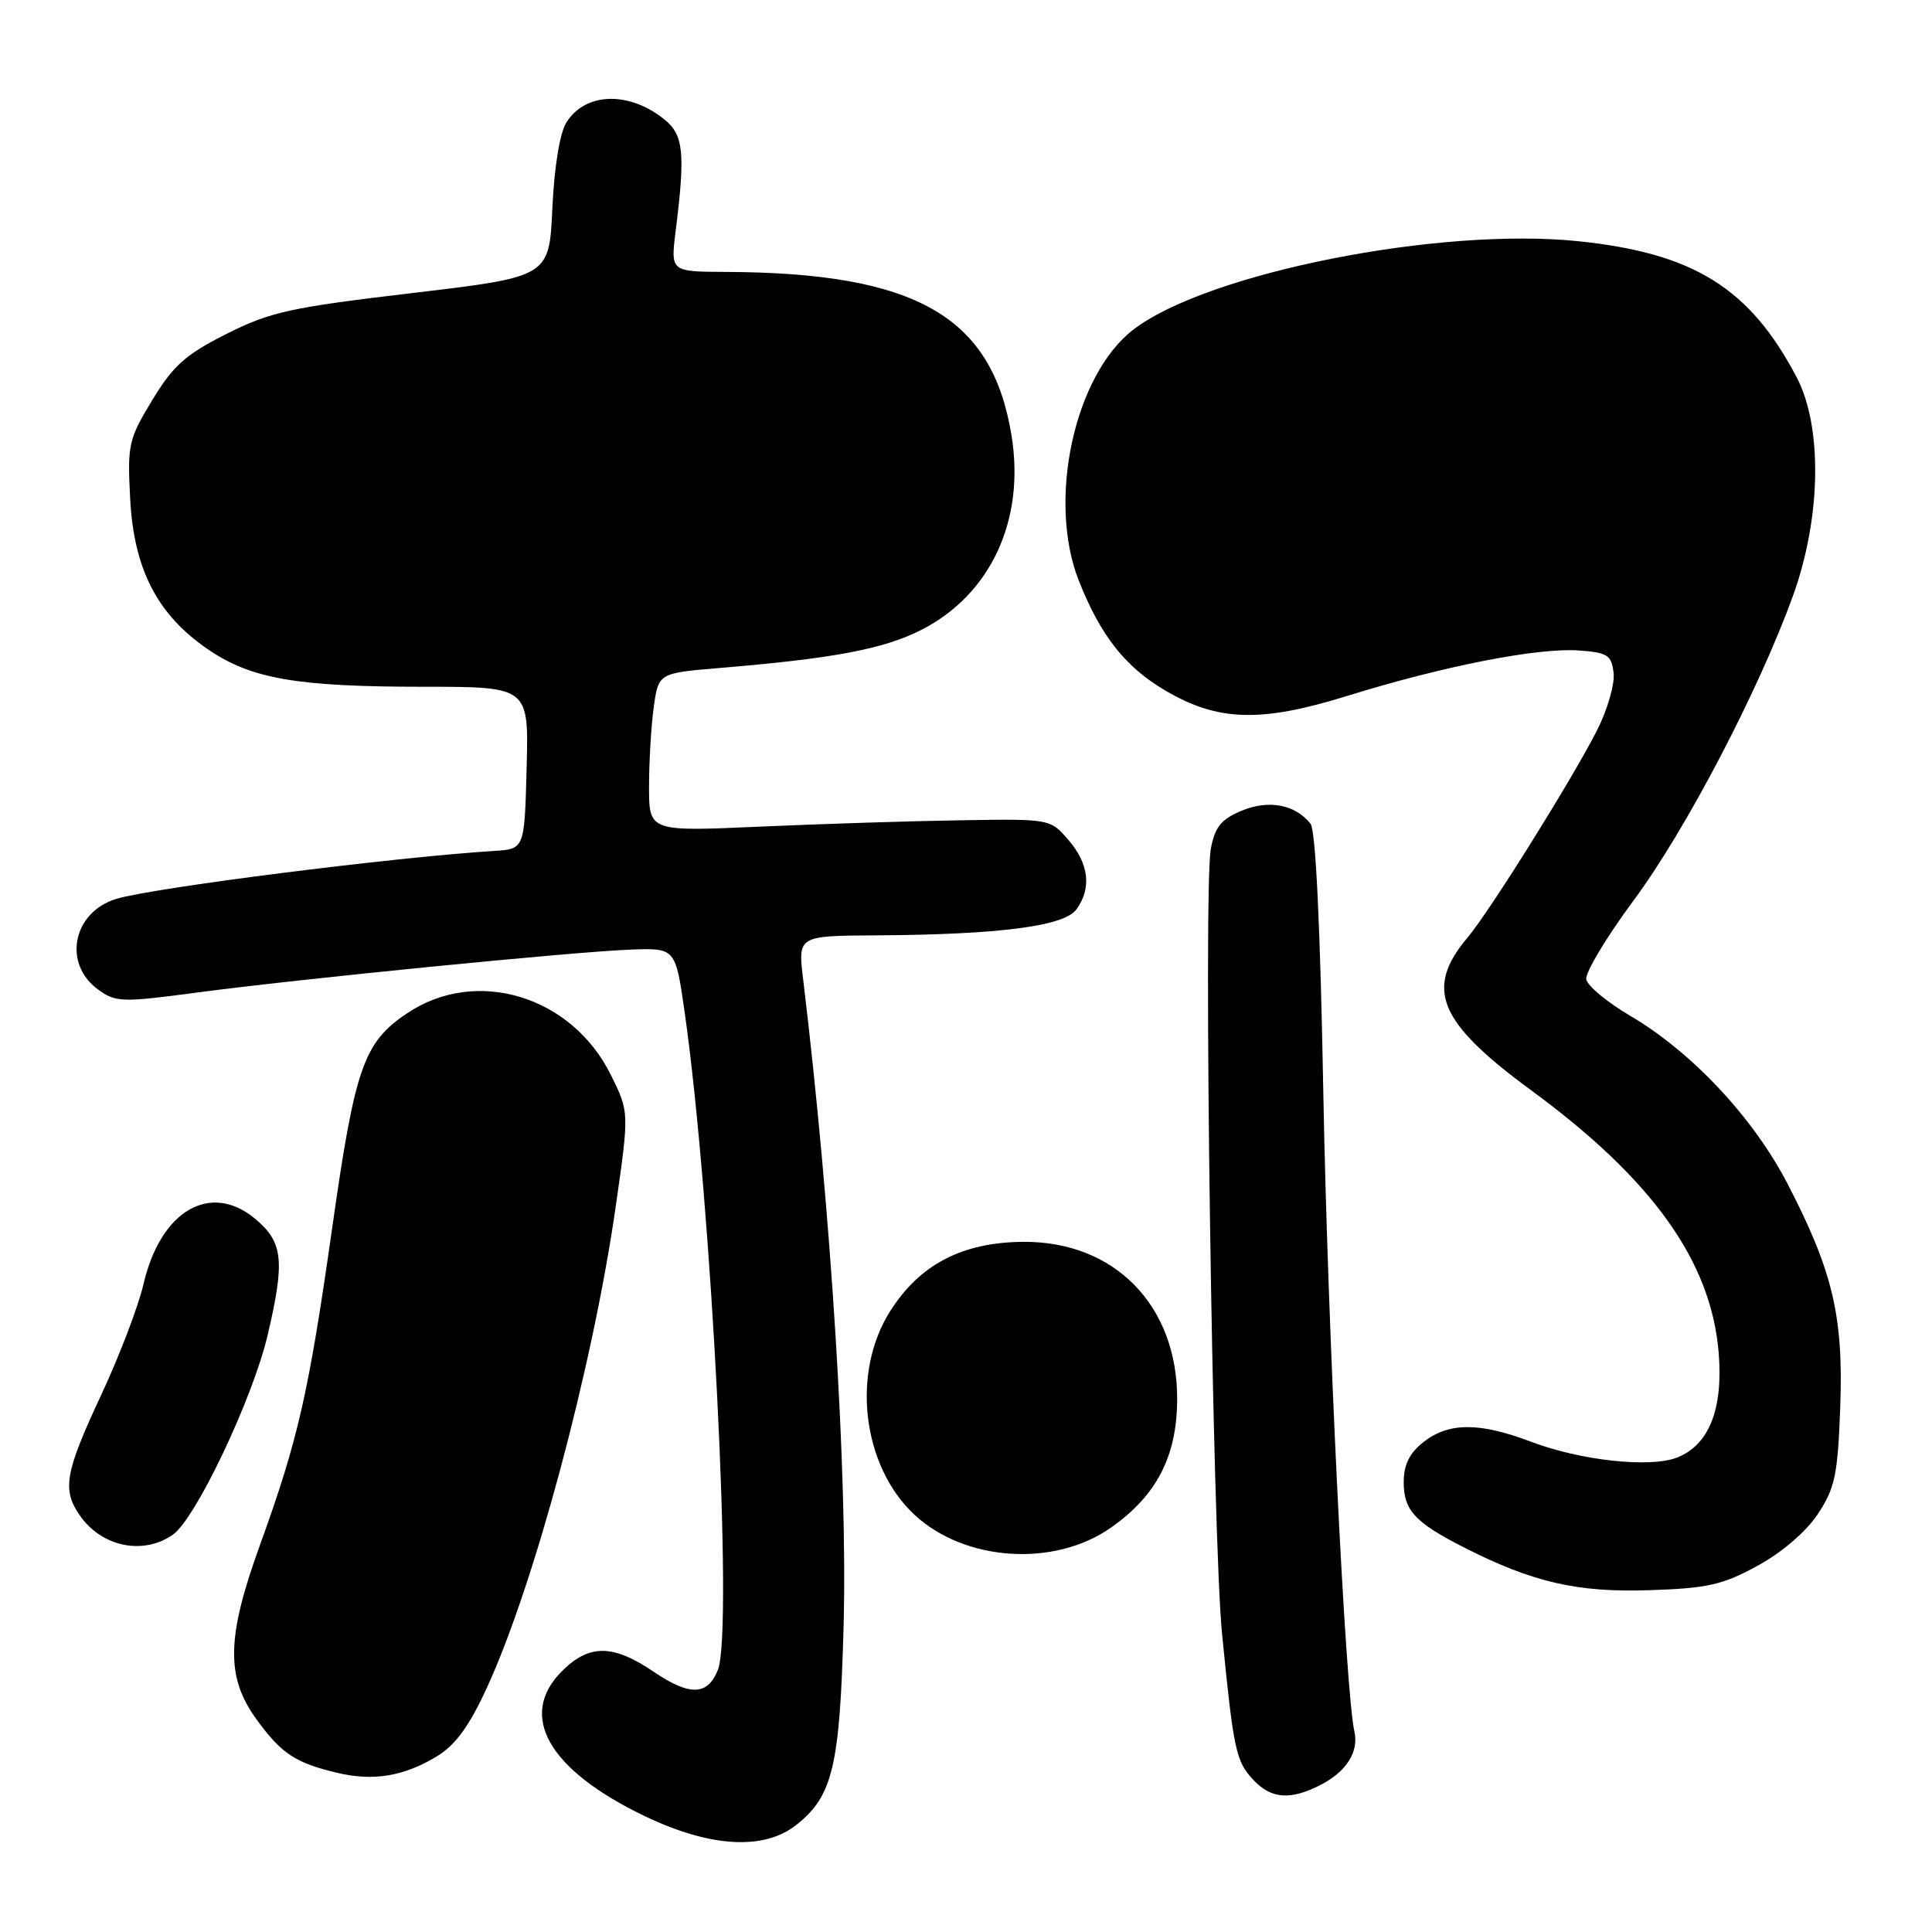 <?xml version="1.0" encoding="UTF-8" standalone="no"?>
<!DOCTYPE svg PUBLIC "-//W3C//DTD SVG 1.1//EN" "http://www.w3.org/Graphics/SVG/1.1/DTD/svg11.dtd" >
<svg xmlns="http://www.w3.org/2000/svg" xmlns:xlink="http://www.w3.org/1999/xlink" version="1.1" viewBox="0 0 256 256">
 <g >
 <path fill="currentColor"
d=" M 105.49 241.83 C 110.34 238.01 111.28 234.08 111.78 215.50 C 112.32 195.55 110.13 160.49 106.42 129.75 C 105.72 124.00 105.72 124.00 116.11 123.94 C 132.42 123.84 140.99 122.73 142.62 120.51 C 144.67 117.71 144.30 114.46 141.58 111.31 C 139.16 108.50 139.15 108.50 127.33 108.69 C 120.82 108.79 108.86 109.17 100.75 109.53 C 86.00 110.19 86.00 110.19 86.00 104.23 C 86.00 100.96 86.28 96.23 86.62 93.73 C 87.25 89.19 87.25 89.19 95.37 88.51 C 110.43 87.26 117.05 86.01 122.05 83.48 C 131.27 78.80 135.86 68.92 134.03 57.69 C 131.46 41.90 121.39 36.14 96.18 36.03 C 88.86 36.00 88.86 36.00 89.52 30.67 C 90.82 20.32 90.58 17.89 88.08 15.86 C 83.37 12.05 77.59 12.20 75.06 16.21 C 74.18 17.60 73.45 22.06 73.19 27.59 C 72.78 36.68 72.78 36.68 54.64 38.83 C 38.46 40.74 35.80 41.33 30.00 44.25 C 24.59 46.97 22.95 48.44 20.18 53.01 C 17.03 58.20 16.87 58.91 17.25 66.12 C 17.74 75.41 20.83 81.41 27.48 85.99 C 33.25 89.95 39.23 91.00 56.17 91.00 C 70.07 91.00 70.07 91.00 69.78 101.75 C 69.50 112.50 69.50 112.50 65.50 112.75 C 52.21 113.58 20.20 117.64 15.40 119.11 C 9.64 120.87 8.28 127.69 13.00 131.12 C 15.34 132.82 16.16 132.84 26.00 131.53 C 39.66 129.71 75.81 126.13 83.50 125.83 C 89.50 125.60 89.50 125.60 90.71 134.05 C 94.29 159.10 97.18 216.06 95.13 221.25 C 93.78 224.68 91.41 224.76 86.67 221.55 C 81.21 217.85 78.09 217.82 74.45 221.45 C 68.56 227.34 72.68 234.53 85.44 240.65 C 94.09 244.79 101.19 245.21 105.49 241.83 Z  M 175.02 236.49 C 178.43 234.73 180.08 232.10 179.46 229.41 C 178.27 224.20 175.91 175.59 175.35 145.00 C 174.95 122.88 174.34 110.01 173.65 109.15 C 171.63 106.59 168.10 105.93 164.51 107.43 C 161.81 108.56 160.98 109.58 160.44 112.47 C 159.43 117.83 160.66 203.74 161.93 216.50 C 163.45 231.90 163.76 233.37 166.05 235.82 C 168.43 238.38 170.99 238.57 175.02 236.49 Z  M 57.89 232.72 C 60.36 231.23 62.18 228.72 64.54 223.58 C 70.83 209.88 78.54 181.08 81.58 159.91 C 83.38 147.35 83.38 147.35 80.94 142.43 C 75.74 131.93 63.07 128.11 53.92 134.28 C 48.18 138.14 47.04 141.41 44.01 162.75 C 40.89 184.67 39.50 190.76 34.45 204.71 C 30.01 216.96 29.91 222.19 33.97 227.80 C 37.28 232.36 39.12 233.59 44.69 234.91 C 49.46 236.05 53.53 235.37 57.89 232.72 Z  M 232.89 207.47 C 236.12 205.71 239.32 202.96 240.87 200.62 C 243.14 197.19 243.51 195.45 243.84 186.48 C 244.28 174.44 242.87 168.46 236.84 156.82 C 232.27 148.03 224.15 139.37 215.93 134.55 C 212.94 132.79 210.36 130.64 210.19 129.77 C 210.03 128.89 212.84 124.20 216.44 119.34 C 223.35 110.03 232.99 91.60 237.56 79.00 C 241.31 68.67 241.52 56.58 238.07 50.00 C 231.87 38.18 224.43 33.54 209.11 31.96 C 190.74 30.06 160.05 36.15 150.22 43.64 C 142.36 49.64 138.73 66.33 142.97 77.00 C 145.86 84.27 149.12 88.40 154.43 91.51 C 161.42 95.61 167.08 95.77 178.62 92.18 C 191.32 88.24 203.78 85.80 209.22 86.19 C 213.02 86.47 213.53 86.80 213.81 89.17 C 213.98 90.64 213.00 94.04 211.63 96.74 C 208.37 103.18 197.41 120.73 194.46 124.23 C 188.74 131.02 190.58 135.44 202.89 144.47 C 219.01 156.31 226.76 167.17 227.74 179.31 C 228.33 186.76 226.44 191.49 222.20 193.14 C 218.62 194.53 209.42 193.53 202.82 191.02 C 196.04 188.45 191.95 188.46 188.63 191.07 C 186.75 192.56 186.00 194.07 186.00 196.42 C 186.00 200.13 187.51 201.75 194.00 205.05 C 203.10 209.67 208.95 211.02 218.50 210.71 C 226.25 210.46 228.25 210.01 232.89 207.47 Z  M 147.22 202.41 C 153.28 198.15 155.96 192.95 155.98 185.41 C 156.02 172.98 147.68 164.46 135.58 164.55 C 127.50 164.61 121.88 167.54 117.95 173.74 C 112.77 181.90 114.24 194.25 121.16 200.70 C 127.83 206.92 139.70 207.70 147.22 202.41 Z  M 22.91 203.35 C 25.93 201.24 33.46 185.37 35.45 176.97 C 37.77 167.10 37.52 164.61 33.86 161.54 C 27.91 156.53 21.27 160.39 19.01 170.17 C 18.33 173.10 15.80 179.72 13.39 184.88 C 8.59 195.15 8.20 197.41 10.61 200.85 C 13.50 204.98 18.99 206.10 22.91 203.35 Z "/>
</g>
</svg>